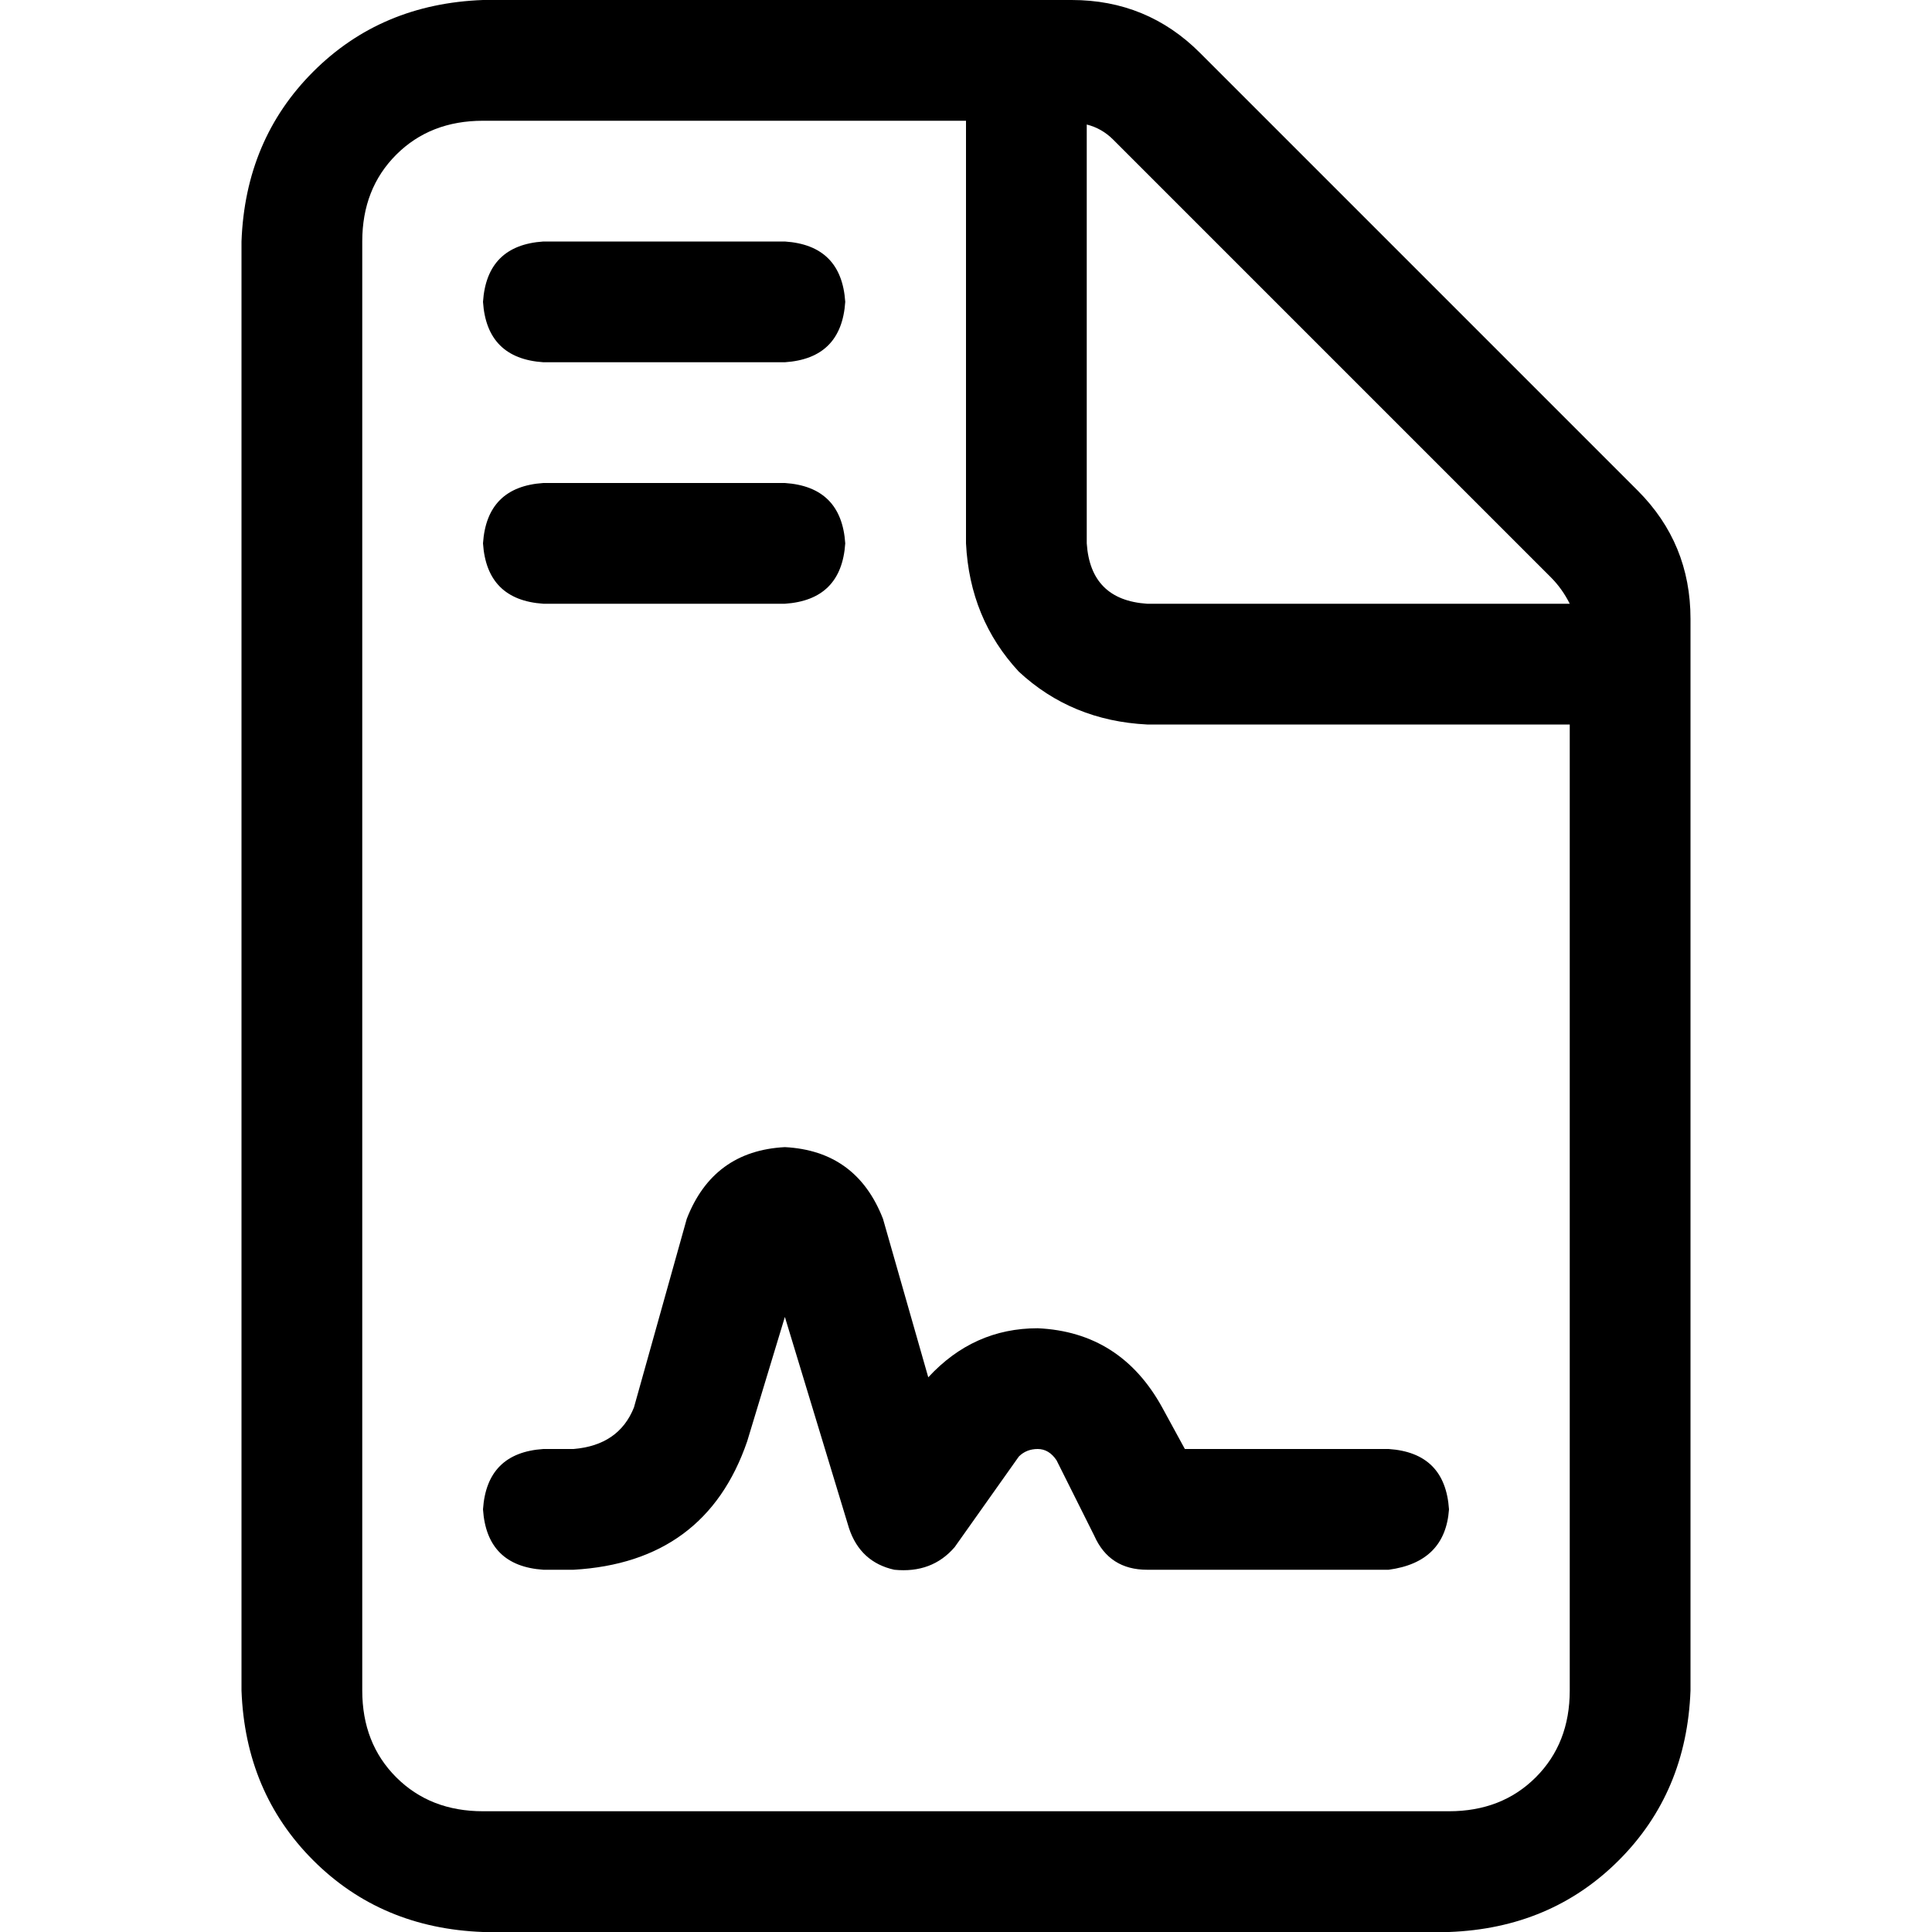 <svg xmlns="http://www.w3.org/2000/svg" viewBox="0 0 512 512">
  <path d="M 384 480 L 128 480 Q 114 480 105 471 Q 96 462 96 448 L 96 64 Q 96 50 105 41 Q 114 32 128 32 L 256 32 L 256 144 Q 257 164 270 178 Q 284 191 304 192 L 416 192 L 416 448 Q 416 462 407 471 Q 398 480 384 480 L 384 480 Z M 304 160 Q 289 159 288 144 L 288 33 Q 292 34 295 37 L 411 153 Q 414 156 416 160 L 304 160 L 304 160 Z M 128 0 Q 101 1 83 19 L 83 19 Q 65 37 64 64 L 64 448 Q 65 475 83 493 Q 101 511 128 512 L 384 512 Q 411 511 429 493 Q 447 475 448 448 L 448 164 Q 448 144 434 130 L 318 14 Q 304 0 284 0 L 128 0 L 128 0 Z M 144 64 Q 129 65 128 80 Q 129 95 144 96 L 208 96 Q 223 95 224 80 Q 223 65 208 64 L 144 64 L 144 64 Z M 144 128 Q 129 129 128 144 Q 129 159 144 160 L 208 160 Q 223 159 224 144 Q 223 129 208 128 L 144 128 L 144 128 Z M 198 382 L 208 349 L 225 405 Q 228 414 237 416 Q 247 417 253 410 L 270 386 Q 272 384 275 384 Q 278 384 280 387 L 290 407 Q 294 416 304 416 L 368 416 Q 383 414 384 400 Q 383 385 368 384 L 314 384 L 308 373 Q 297 353 275 352 Q 258 352 246 365 L 234 323 Q 227 305 208 304 Q 189 305 182 323 L 168 373 Q 164 383 152 384 L 144 384 Q 129 385 128 400 Q 129 415 144 416 L 152 416 Q 187 414 198 382 L 198 382 Z" />
</svg>